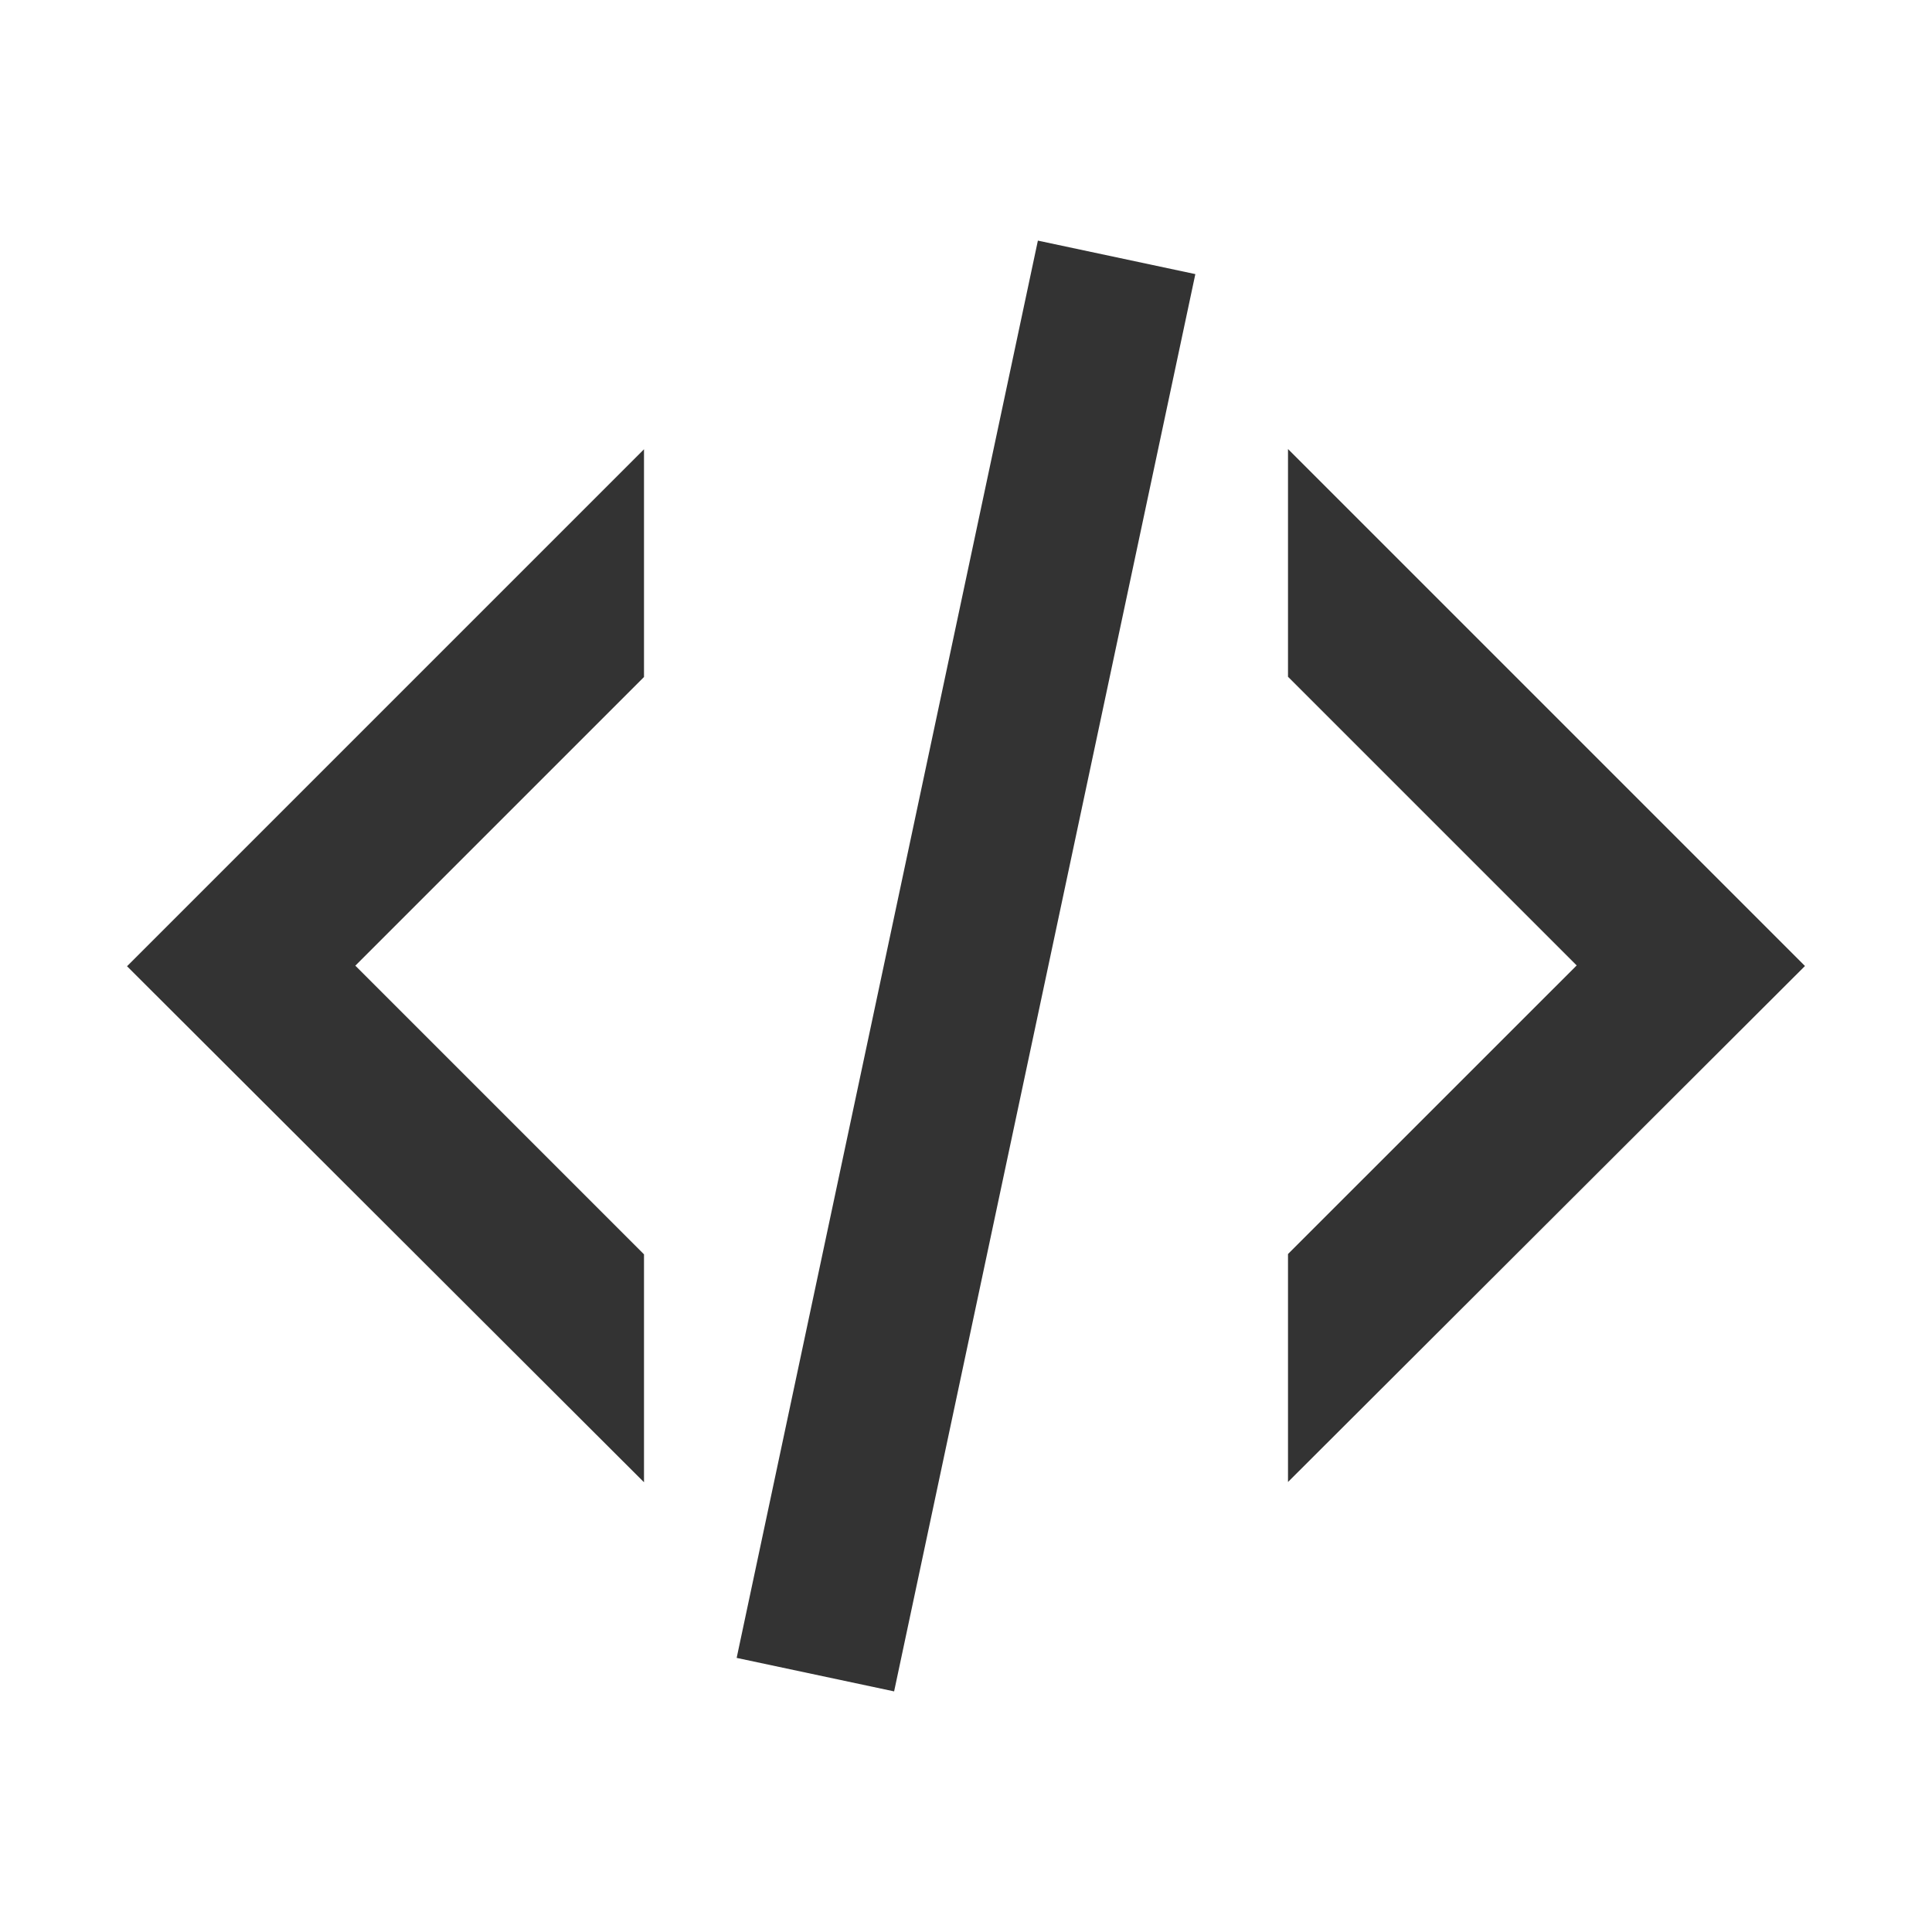 <?xml version="1.0" encoding="utf-8"?>
<!DOCTYPE svg PUBLIC "-//W3C//DTD SVG 1.1//EN" "http://www.w3.org/Graphics/SVG/1.1/DTD/svg11.dtd">
<svg xmlns="http://www.w3.org/2000/svg" xmlns:xlink="http://www.w3.org/1999/xlink" version="1.1" baseProfile="full" width="24" height="24" viewBox="0 0 24.00 24.00" enable-background="new 0 0 24.00 24.00" xml:space="preserve">
	<path fill="#333333" fill-opacity="1" stroke-width="0.2" stroke-linejoin="round" d="M 12.893,2.989L 14.849,3.405L 11.107,21.011L 9.151,20.595L 12.893,2.989 Z M 19.586,11.993L 16,8.407L 16,5.578L 22.422,12L 16,18.41L 16,15.578L 19.586,11.993 Z M 1.578,12.003L 8,5.581L 8,8.41L 4.414,11.996L 8,15.582L 8,18.413L 1.578,12.003 Z "/>
</svg>
